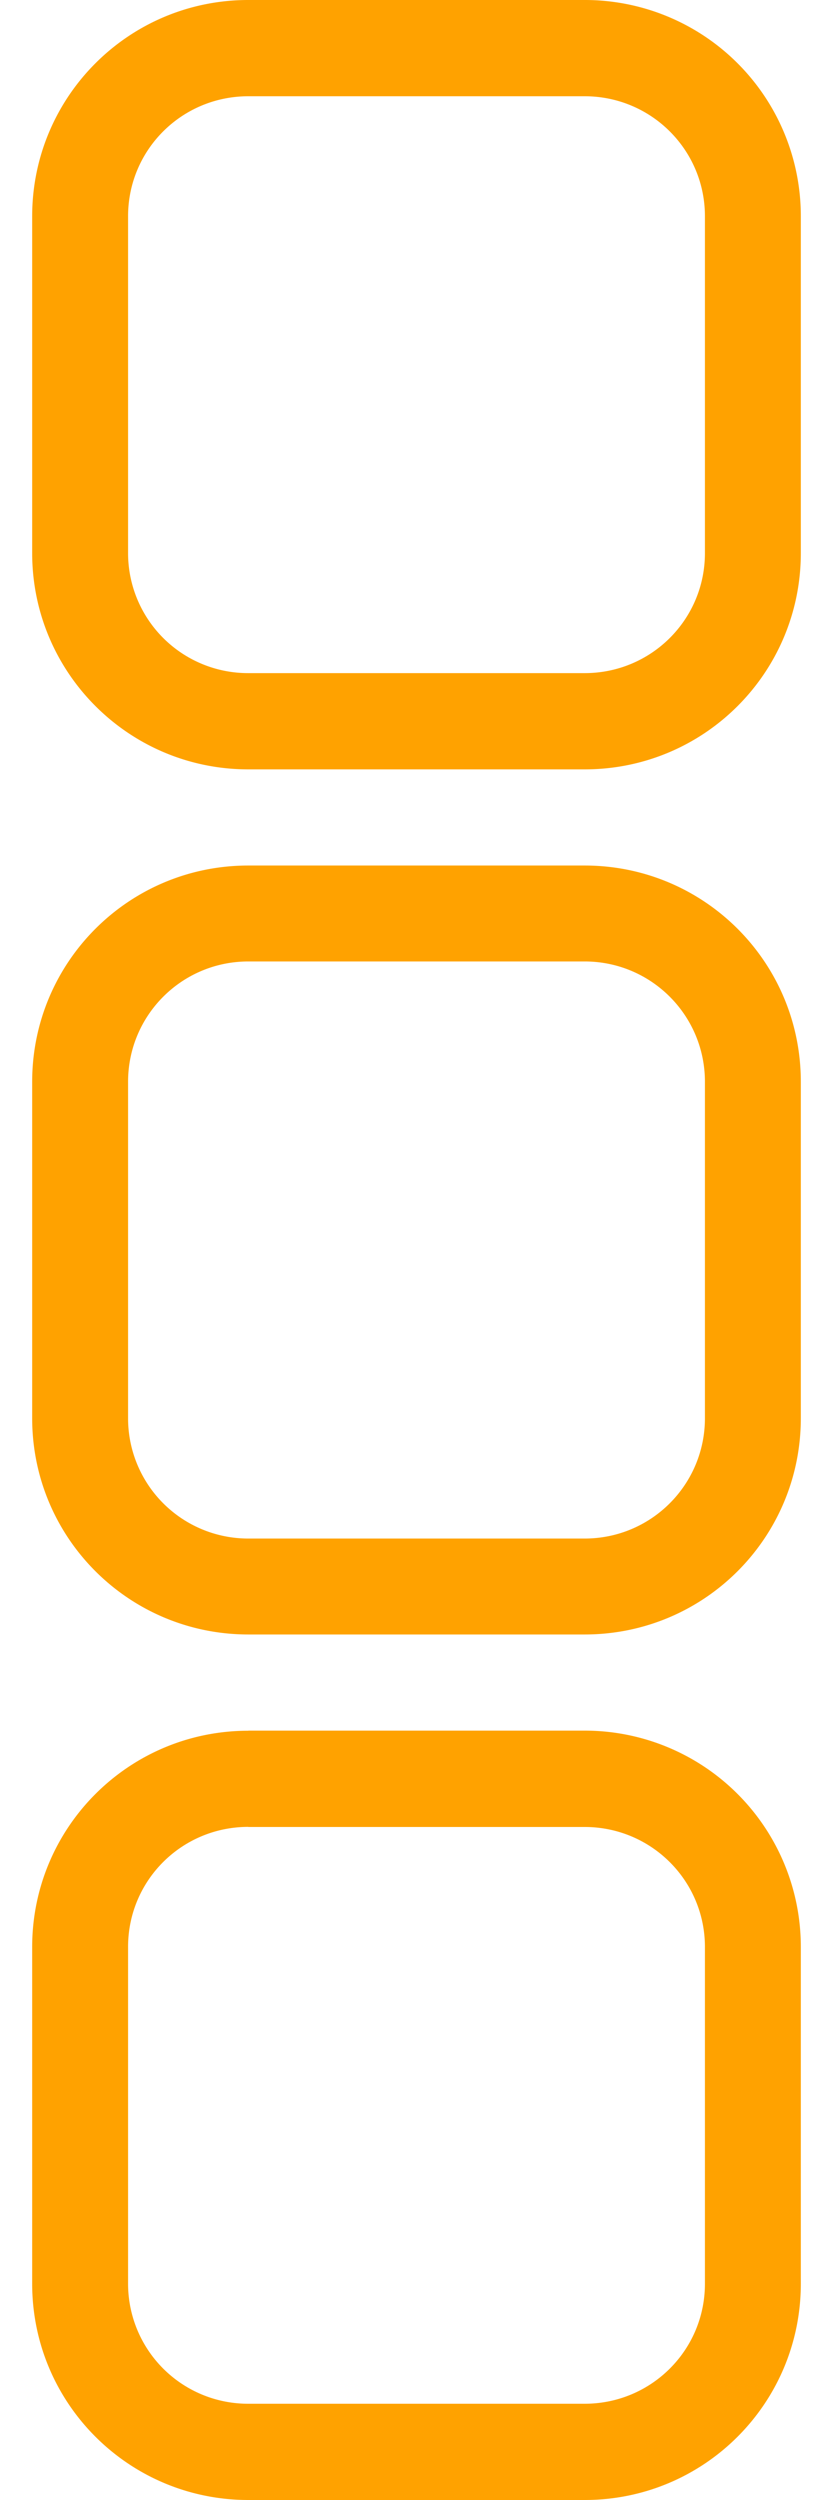 <svg fill="#FFA200" role="img" viewBox="0 0 8 24" xmlns="http://www.w3.org/2000/svg"><title>Blackmagic Design</title><path d="M2.385 0c-1.15 0-2.076 0.93-2.076 2.076V5.31c0 1.148 0.929 2.076 2.076 2.076h3.23c1.15 0 2.076-0.93 2.076-2.076V2.076A2.074 2.074 0 0 0 5.615 0h-3.23z m0 0.924h3.23c0.638 0 1.155 0.514 1.155 1.152V5.31c0 0.638-0.516 1.152-1.155 1.152h-3.23A1.152 1.152 0 0 1 1.23 5.309V2.076c0-0.638 0.516-1.152 1.155-1.152z m0 7.385c-1.15 0-2.076 0.929-2.076 2.076v3.23c0 1.15 0.929 2.076 2.076 2.076h3.23c1.15 0 2.076-0.929 2.076-2.076v-3.23c0-1.15-0.929-2.076-2.076-2.076h-3.23z m0 0.921h3.23c0.638 0 1.155 0.516 1.155 1.155v3.23c0 0.638-0.516 1.155-1.155 1.155h-3.23a1.154 1.154 0 0 1-1.155-1.155v-3.23c0-0.638 0.516-1.155 1.155-1.155z m0 7.385c-1.15 0-2.076 0.93-2.076 2.076v3.233c0 1.149 0.929 2.076 2.076 2.076h3.23c1.15 0 2.076-0.93 2.076-2.076V18.69a2.075 2.075 0 0 0-2.076-2.076h-3.23z m0 0.924h3.23c0.638 0 1.155 0.514 1.155 1.152v3.233c0 0.638-0.516 1.152-1.155 1.152h-3.23a1.152 1.152 0 0 1-1.155-1.152V18.69c0-0.638 0.516-1.152 1.155-1.152Z"/></svg>